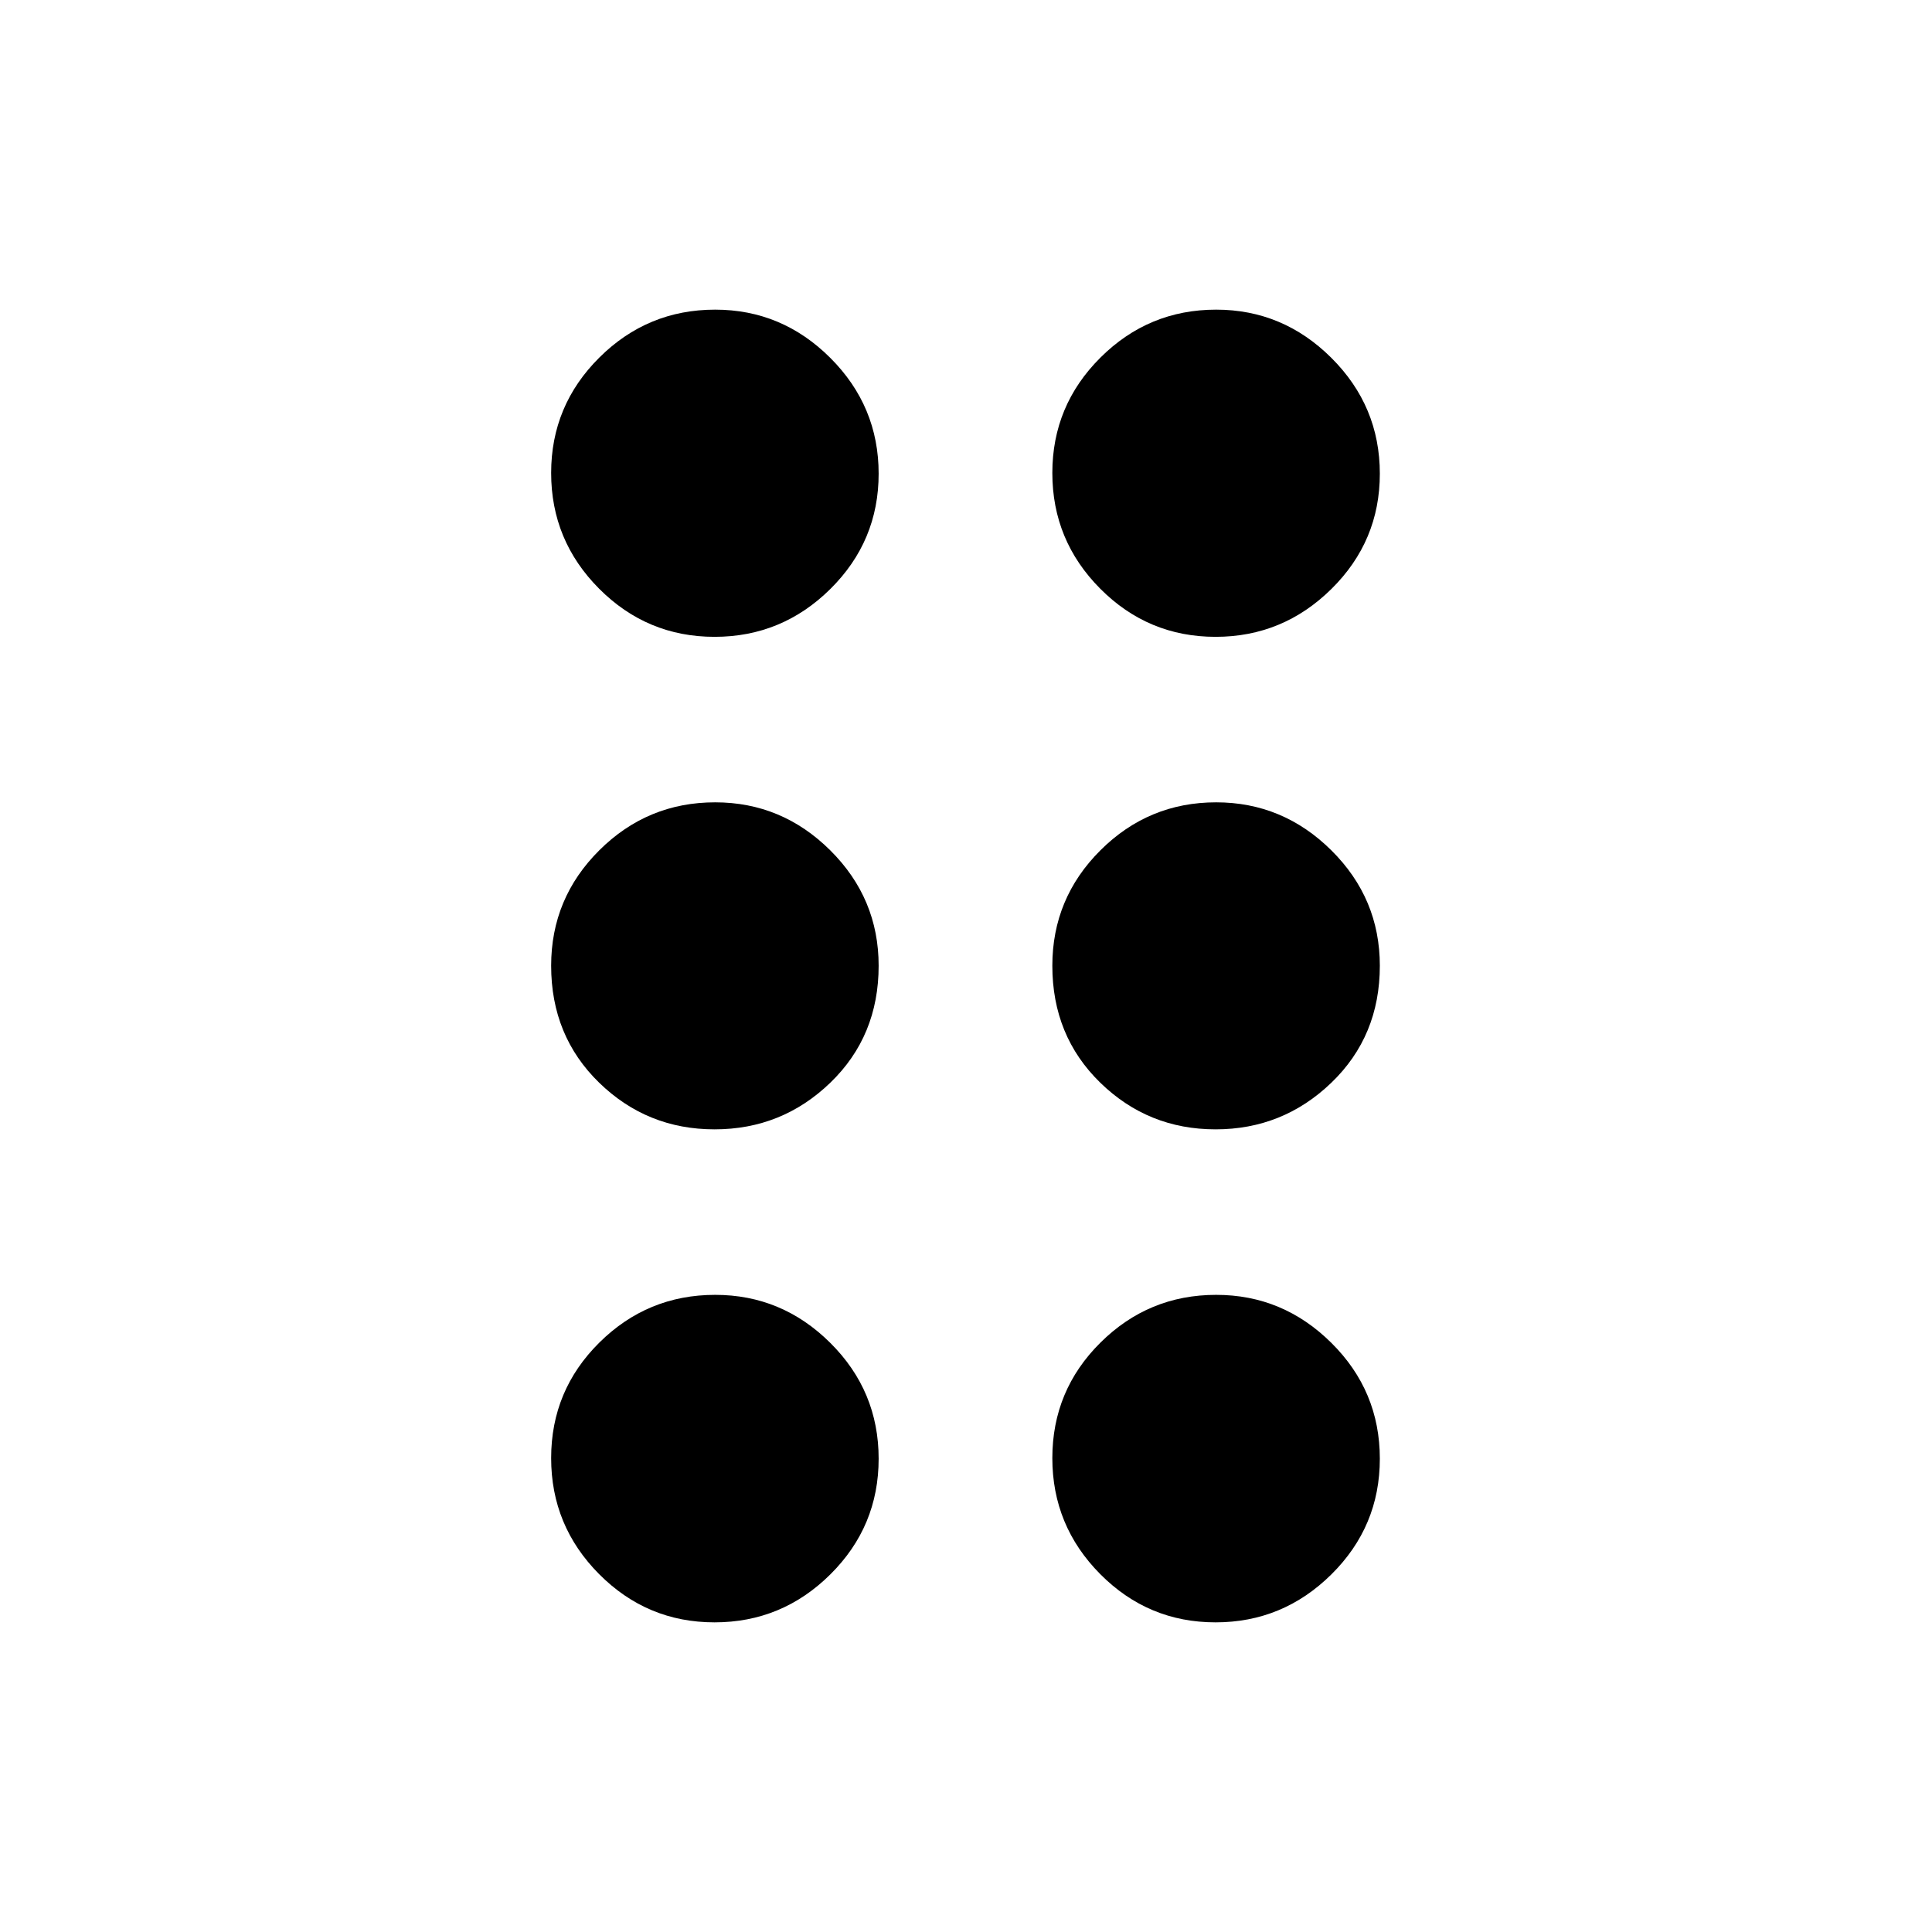 <svg xmlns="http://www.w3.org/2000/svg" height="40" viewBox="0 -960 960 960" width="40"><path d="M355.042-153.862q-33.515 0-57.348-23.975-23.832-23.975-23.832-57.641 0-33.667 23.939-57.391 23.938-23.725 57.554-23.725 33.207 0 57.223 23.88t24.016 57.546q0 33.667-24.018 57.486-24.018 23.82-57.534 23.82Zm248.965 0q-33.516 0-57.312-23.975t-23.796-57.641q0-33.667 23.911-57.391 23.911-23.725 57.488-23.725 33.201 0 57.267 23.88 24.065 23.88 24.065 57.546 0 33.667-24.086 57.486-24.086 23.82-57.537 23.82ZM355.042-398.833q-33.515 0-57.348-23.208-23.832-23.208-23.832-58.091 0-33.553 23.939-57.374 23.938-23.82 57.554-23.82 33.207 0 57.223 23.879 24.016 23.88 24.016 57.313 0 34.958-24.018 58.129-24.018 23.172-57.534 23.172Zm248.965 0q-33.516 0-57.312-23.208t-23.796-58.091q0-33.553 23.911-57.374 23.911-23.82 57.488-23.82 33.201 0 57.267 23.879 24.065 23.88 24.065 57.313 0 34.958-24.086 58.129-24.086 23.172-57.537 23.172ZM355.042-643.565q-33.515 0-57.348-23.922-23.832-23.921-23.832-57.513 0-33.513 23.939-57.325 23.938-23.813 57.554-23.813 33.207 0 57.223 23.977 24.016 23.978 24.016 57.528 0 33.551-24.018 57.31-24.018 23.758-57.534 23.758Zm248.965 0q-33.516 0-57.312-23.922-23.796-23.921-23.796-57.513 0-33.513 23.911-57.325 23.911-23.813 57.488-23.813 33.201 0 57.267 23.977 24.065 23.978 24.065 57.528 0 33.551-24.086 57.31-24.086 23.758-57.537 23.758Z"/></svg>